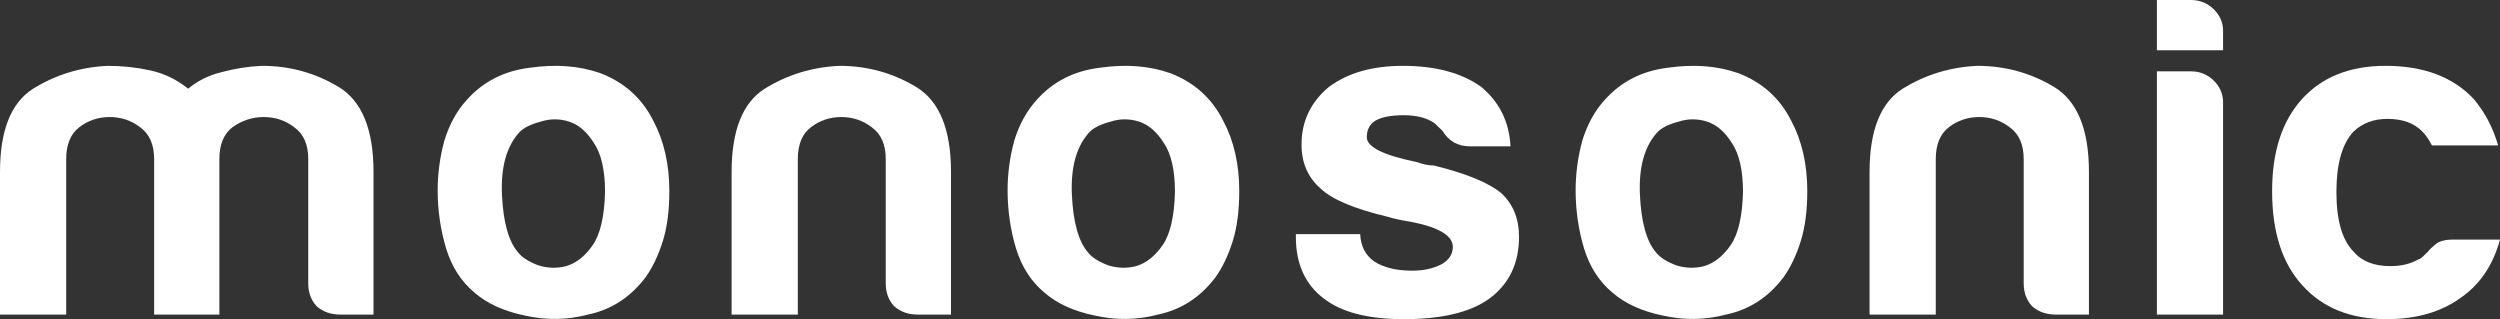 <svg width="188" height="24" viewBox="0 0 188 24" fill="none" xmlns="http://www.w3.org/2000/svg">
<rect x="0" y="0" width="188" height="24" fill="#333333" stroke="none"/>
<path d="M16.497 23.656H11.591V11.966C11.591 10.865 11.235 10.063 10.524 9.559C9.86 9.054 9.102 8.802 8.249 8.802C7.395 8.802 6.637 9.054 5.973 9.559C5.309 10.063 4.978 10.865 4.978 11.966V23.656H0V12.928C0 9.811 0.83 7.725 2.489 6.67C4.195 5.616 6.068 5.043 8.106 4.951C9.197 4.951 10.263 5.066 11.306 5.295C12.349 5.524 13.297 5.983 14.15 6.67C14.862 6.074 15.691 5.662 16.639 5.433C17.635 5.158 18.654 4.997 19.697 4.951C21.783 4.951 23.703 5.479 25.457 6.533C27.211 7.587 28.088 9.719 28.088 12.928V23.656H25.599C24.888 23.656 24.295 23.45 23.821 23.037C23.395 22.579 23.181 22.006 23.181 21.318V11.966C23.181 10.865 22.826 10.063 22.115 9.559C21.451 9.054 20.692 8.802 19.839 8.802C18.986 8.802 18.204 9.054 17.493 9.559C16.829 10.063 16.497 10.865 16.497 11.966V23.656Z" fill="white"/>
<path d="M35.686 22.006C34.691 21.18 33.98 20.08 33.553 18.705C33.126 17.284 32.913 15.817 32.913 14.304C32.913 13.066 33.079 11.828 33.411 10.59C33.79 9.352 34.359 8.321 35.117 7.496C36.35 6.12 37.938 5.318 39.882 5.089C41.825 4.814 43.579 4.951 45.144 5.501C46.945 6.189 48.272 7.381 49.126 9.077C49.931 10.59 50.334 12.355 50.334 14.373C50.334 15.839 50.169 17.1 49.837 18.155C49.505 19.209 49.078 20.103 48.557 20.837C47.419 22.35 45.973 23.289 44.219 23.656C42.655 24.069 41.067 24.092 39.455 23.725C37.891 23.404 36.634 22.831 35.686 22.006ZM39.099 9.903C38.104 10.957 37.654 12.539 37.748 14.648C37.843 16.711 38.246 18.155 38.957 18.98C39.242 19.347 39.739 19.668 40.45 19.943C41.161 20.172 41.873 20.195 42.584 20.012C43.342 19.782 44.006 19.255 44.575 18.43C45.144 17.605 45.452 16.275 45.499 14.441C45.499 12.791 45.215 11.553 44.646 10.728C44.124 9.903 43.508 9.375 42.797 9.146C42.086 8.917 41.375 8.917 40.664 9.146C39.953 9.33 39.431 9.582 39.099 9.903Z" fill="white"/>
<path d="M71.515 23.656H69.026C68.315 23.656 67.722 23.45 67.248 23.037C66.821 22.579 66.608 22.006 66.608 21.318V11.966C66.608 10.865 66.252 10.063 65.541 9.559C64.878 9.054 64.119 8.802 63.266 8.802C62.413 8.802 61.654 9.054 60.99 9.559C60.327 10.063 59.995 10.865 59.995 11.966V23.656H55.017V12.928C55.017 9.811 55.847 7.725 57.506 6.67C59.213 5.616 61.085 5.043 63.124 4.951C65.21 4.951 67.129 5.479 68.884 6.533C70.638 7.587 71.515 9.719 71.515 12.928V23.656Z" fill="white"/>
<path d="M78.544 22.006C77.549 21.18 76.838 20.08 76.411 18.705C75.984 17.284 75.771 15.817 75.771 14.304C75.771 13.066 75.937 11.828 76.269 10.59C76.648 9.352 77.217 8.321 77.975 7.496C79.208 6.12 80.796 5.318 82.74 5.089C84.683 4.814 86.437 4.951 88.001 5.501C89.803 6.189 91.13 7.381 91.984 9.077C92.79 10.59 93.192 12.355 93.192 14.373C93.192 15.839 93.026 17.1 92.695 18.155C92.363 19.209 91.936 20.103 91.415 20.837C90.277 22.35 88.831 23.289 87.077 23.656C85.513 24.069 83.925 24.092 82.313 23.725C80.749 23.404 79.492 22.831 78.544 22.006ZM81.957 9.903C80.962 10.957 80.511 12.539 80.606 14.648C80.701 16.711 81.104 18.155 81.815 18.98C82.1 19.347 82.597 19.668 83.308 19.943C84.019 20.172 84.731 20.195 85.442 20.012C86.2 19.782 86.864 19.255 87.433 18.43C88.001 17.605 88.31 16.275 88.357 14.441C88.357 12.791 88.073 11.553 87.504 10.728C86.982 9.903 86.366 9.375 85.655 9.146C84.944 8.917 84.233 8.917 83.522 9.146C82.811 9.33 82.289 9.582 81.957 9.903Z" fill="white"/>
<path d="M97.449 17.605H102.284C102.332 18.521 102.687 19.209 103.351 19.668C104.062 20.126 105.01 20.355 106.195 20.355C107.048 20.355 107.783 20.195 108.399 19.874C108.968 19.553 109.253 19.117 109.253 18.567C109.253 17.742 108.257 17.123 106.266 16.711C105.413 16.573 104.773 16.436 104.346 16.298C101.834 15.702 100.151 14.991 99.298 14.166C98.349 13.341 97.875 12.241 97.875 10.865C97.875 9.123 98.563 7.679 99.938 6.533C101.36 5.479 103.209 4.951 105.484 4.951C107.949 4.951 109.916 5.479 111.386 6.533C112.761 7.679 113.495 9.169 113.59 11.003H110.533C109.632 11.003 108.945 10.613 108.471 9.834C108.281 9.65 108.091 9.467 107.902 9.284C107.333 8.871 106.551 8.665 105.555 8.665C104.607 8.665 103.896 8.802 103.422 9.077C102.995 9.352 102.782 9.765 102.782 10.315C102.782 11.049 104.014 11.668 106.479 12.172C106.764 12.264 107.001 12.332 107.191 12.378C107.428 12.424 107.641 12.447 107.831 12.447C110.248 13.043 111.931 13.731 112.879 14.51C113.78 15.335 114.23 16.436 114.23 17.811C114.23 19.828 113.472 21.387 111.955 22.487C110.533 23.496 108.399 24 105.555 24C102.853 24 100.838 23.473 99.511 22.418C98.136 21.364 97.449 19.828 97.449 17.811V17.605Z" fill="white"/>
<path d="M121.26 22.006C120.264 21.18 119.553 20.08 119.127 18.705C118.7 17.284 118.487 15.817 118.487 14.304C118.487 13.066 118.653 11.828 118.984 10.59C119.364 9.352 119.932 8.321 120.691 7.496C121.924 6.12 123.512 5.318 125.455 5.089C127.399 4.814 129.153 4.951 130.717 5.501C132.519 6.189 133.846 7.381 134.699 9.077C135.505 10.59 135.908 12.355 135.908 14.373C135.908 15.839 135.742 17.1 135.41 18.155C135.079 19.209 134.652 20.103 134.13 20.837C132.993 22.35 131.547 23.289 129.793 23.656C128.228 24.069 126.64 24.092 125.029 23.725C123.464 23.404 122.208 22.831 121.26 22.006ZM124.673 9.903C123.678 10.957 123.227 12.539 123.322 14.648C123.417 16.711 123.82 18.155 124.531 18.98C124.815 19.347 125.313 19.668 126.024 19.943C126.735 20.172 127.446 20.195 128.157 20.012C128.916 19.782 129.58 19.255 130.148 18.43C130.717 17.605 131.025 16.275 131.073 14.441C131.073 12.791 130.788 11.553 130.219 10.728C129.698 9.903 129.082 9.375 128.371 9.146C127.66 8.917 126.949 8.917 126.237 9.146C125.526 9.33 125.005 9.582 124.673 9.903Z" fill="white"/>
<path d="M157.088 23.656H154.599C153.888 23.656 153.296 23.45 152.822 23.037C152.395 22.579 152.182 22.006 152.182 21.318V11.966C152.182 10.865 151.826 10.063 151.115 9.559C150.451 9.054 149.693 8.802 148.84 8.802C147.986 8.802 147.228 9.054 146.564 9.559C145.901 10.063 145.569 10.865 145.569 11.966V23.656H140.591V12.928C140.591 9.811 141.421 7.725 143.08 6.67C144.787 5.616 146.659 5.043 148.697 4.951C150.783 4.951 152.703 5.479 154.457 6.533C156.211 7.587 157.088 9.719 157.088 12.928V23.656Z" fill="white"/>
<path d="M162.198 5.364H164.758C165.421 5.364 165.99 5.593 166.464 6.052C166.938 6.51 167.175 7.06 167.175 7.702V23.656H162.198V5.364ZM162.198 0H164.758C165.421 0 165.99 0.229 166.464 0.688C166.938 1.146 167.175 1.696 167.175 2.338V3.782H162.198V0Z" fill="white"/>
<path d="M184.445 18.017H188C187.479 19.943 186.483 21.41 185.013 22.418C183.544 23.473 181.695 24 179.467 24C176.765 24 174.655 23.152 173.138 21.456C171.621 19.805 170.863 17.444 170.863 14.373C170.863 11.438 171.598 9.146 173.067 7.496C174.584 5.799 176.694 4.951 179.396 4.951C182.24 4.951 184.445 5.777 186.009 7.427C186.862 8.436 187.479 9.605 187.858 10.934H182.88C182.643 10.476 182.406 10.132 182.169 9.903C181.553 9.261 180.676 8.94 179.538 8.94C178.495 8.94 177.642 9.261 176.978 9.903C176.125 10.819 175.698 12.332 175.698 14.441C175.698 16.55 176.125 18.04 176.978 18.911C177.594 19.645 178.519 20.012 179.751 20.012C180.557 20.012 181.245 19.851 181.814 19.53C181.956 19.484 182.074 19.416 182.169 19.324C182.311 19.186 182.454 19.049 182.596 18.911C182.691 18.774 182.88 18.59 183.165 18.361C183.449 18.132 183.876 18.017 184.445 18.017Z" fill="white"/>
</svg>
